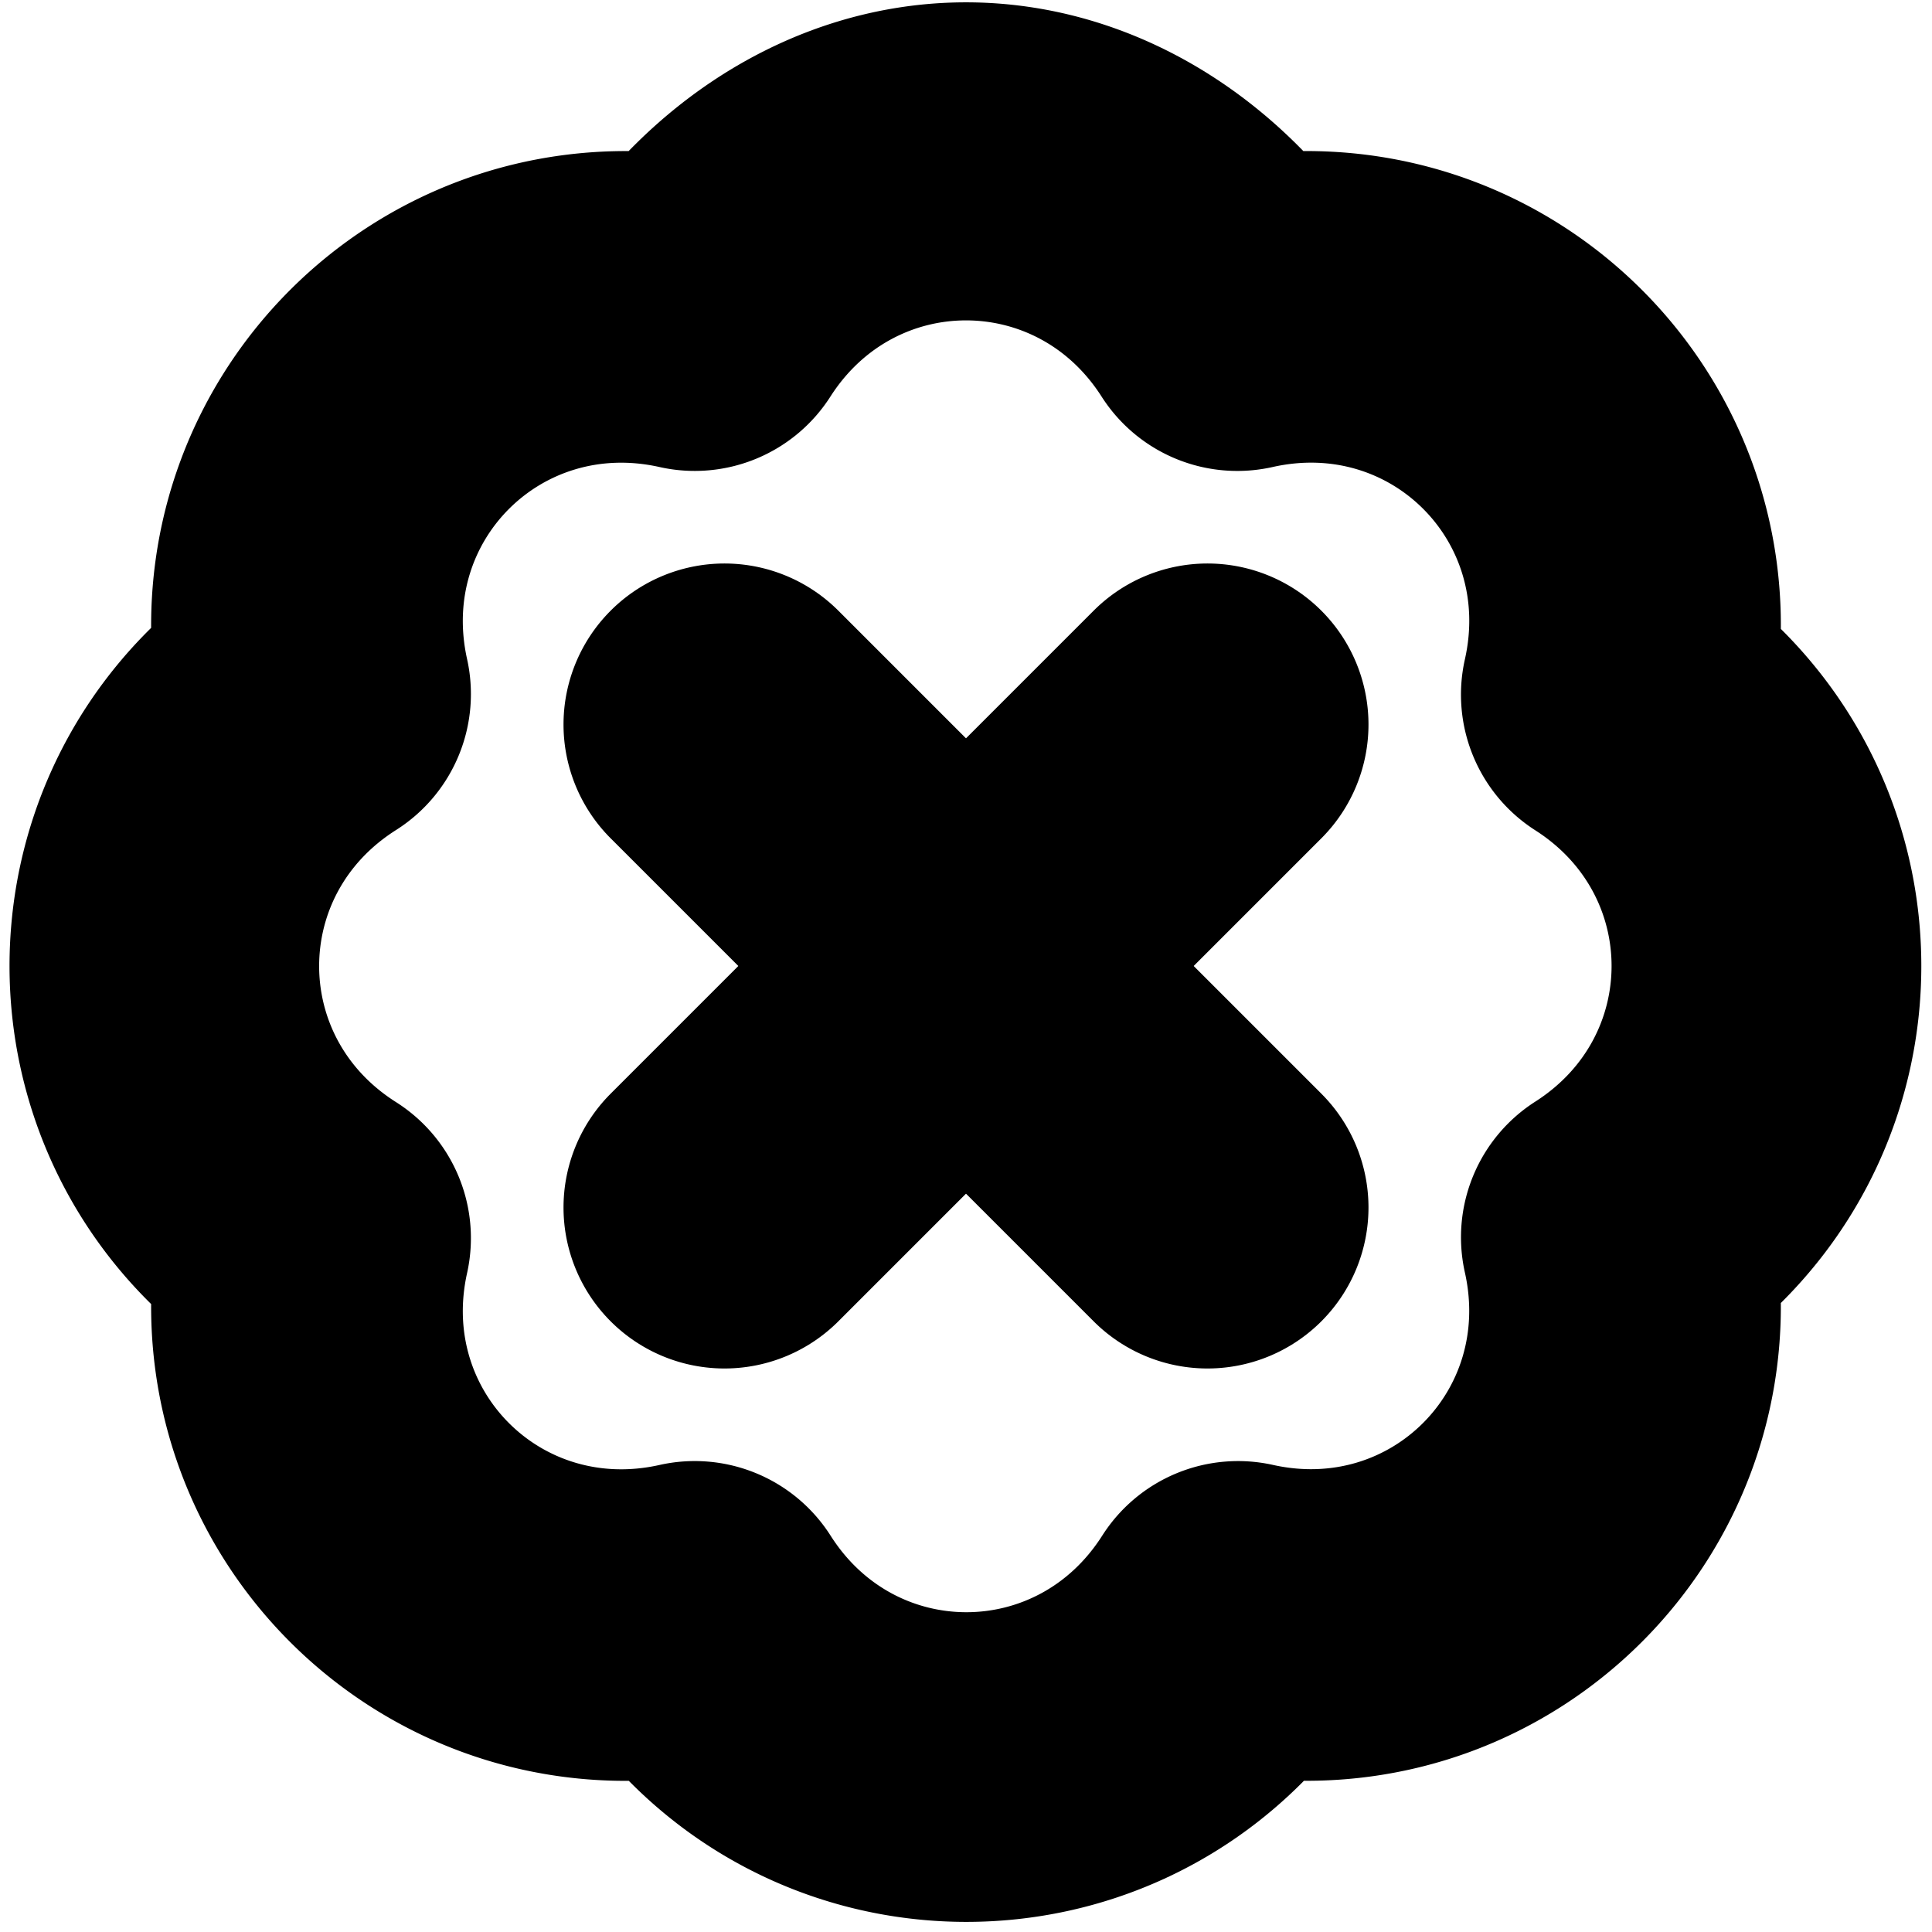 <?xml version="1.0" encoding="UTF-8" standalone="no"?>
<svg
   width="24"
   height="24"
   viewBox="0 0 24 24"
   fill="none"
   stroke="currentColor"
   stroke-width="2"
   stroke-linecap="round"
   stroke-linejoin="round"
   version="1.1"
   id="svg8"
   xmlns="http://www.w3.org/2000/svg"
   xmlns:svg="http://www.w3.org/2000/svg">
  <defs
     id="defs12" />
  <path
     style="color:#000000;fill:#000000;-inkscape-stroke:none"
     d="m 12,1.029 c -1.425,0 -2.781,0.692 -3.766,1.869 -3.063,-0.281 -5.613,2.262 -5.336,5.326 -2.373,1.969 -2.373,5.582 0,7.551 -0.277,3.064 2.273,5.608 5.336,5.326 1.969,2.365 5.572,2.364 7.541,0 3.064,0.277 5.608,-2.273 5.326,-5.336 2.355,-1.969 2.355,-5.562 0,-7.531 C 21.385,5.166 18.834,2.615 15.766,2.898 14.781,1.721 13.425,1.029 12,1.029 Z m 0,1.951 c 0.964,-1e-7 1.927,0.469 2.527,1.408 a 1,1 0 0 0 1.062,0.438 c 2.187,-0.492 4.076,1.397 3.584,3.584 a 1,1 0 0 0 0.438,1.062 c 1.878,1.201 1.878,3.854 0,5.055 a 1,1 0 0 0 -0.438,1.061 c 0.489,2.183 -1.392,4.071 -3.576,3.586 a 1,1 0 0 0 -1.061,0.439 c -1.2,1.886 -3.863,1.886 -5.062,0 a 1,1 0 0 0 -1.062,-0.439 C 6.229,19.663 4.341,17.782 4.826,15.598 a 1,1 0 0 0 -0.441,-1.062 c -1.894,-1.199 -1.894,-3.871 0,-5.07 a 1,1 0 0 0 0.441,-1.062 C 4.341,6.218 6.229,4.337 8.412,4.826 a 1,1 0 0 0 1.061,-0.438 C 10.073,3.45 11.036,2.98 12,2.98 Z"
     id="path2" />
  <path
     style="color:#000000;fill:#000000;-inkscape-stroke:none"
     d="M 15,8 A 1,1 0 0 0 14.293,8.293 L 8.293,14.293 a 1,1 0 0 0 0,1.414 1,1 0 0 0 1.414,0 L 15.707,9.707 a 1,1 0 0 0 0,-1.414 A 1,1 0 0 0 15,8 Z"
     id="line4" />
  <path
     style="color:#000000;fill:#000000;-inkscape-stroke:none"
     d="m 9,8 a 1,1 0 0 0 -0.707,0.293 1,1 0 0 0 0,1.414 l 6,6 a 1,1 0 0 0 1.414,0 1,1 0 0 0 0,-1.414 L 9.707,8.293 A 1,1 0 0 0 9,8 Z"
     id="line6" />
</svg>
